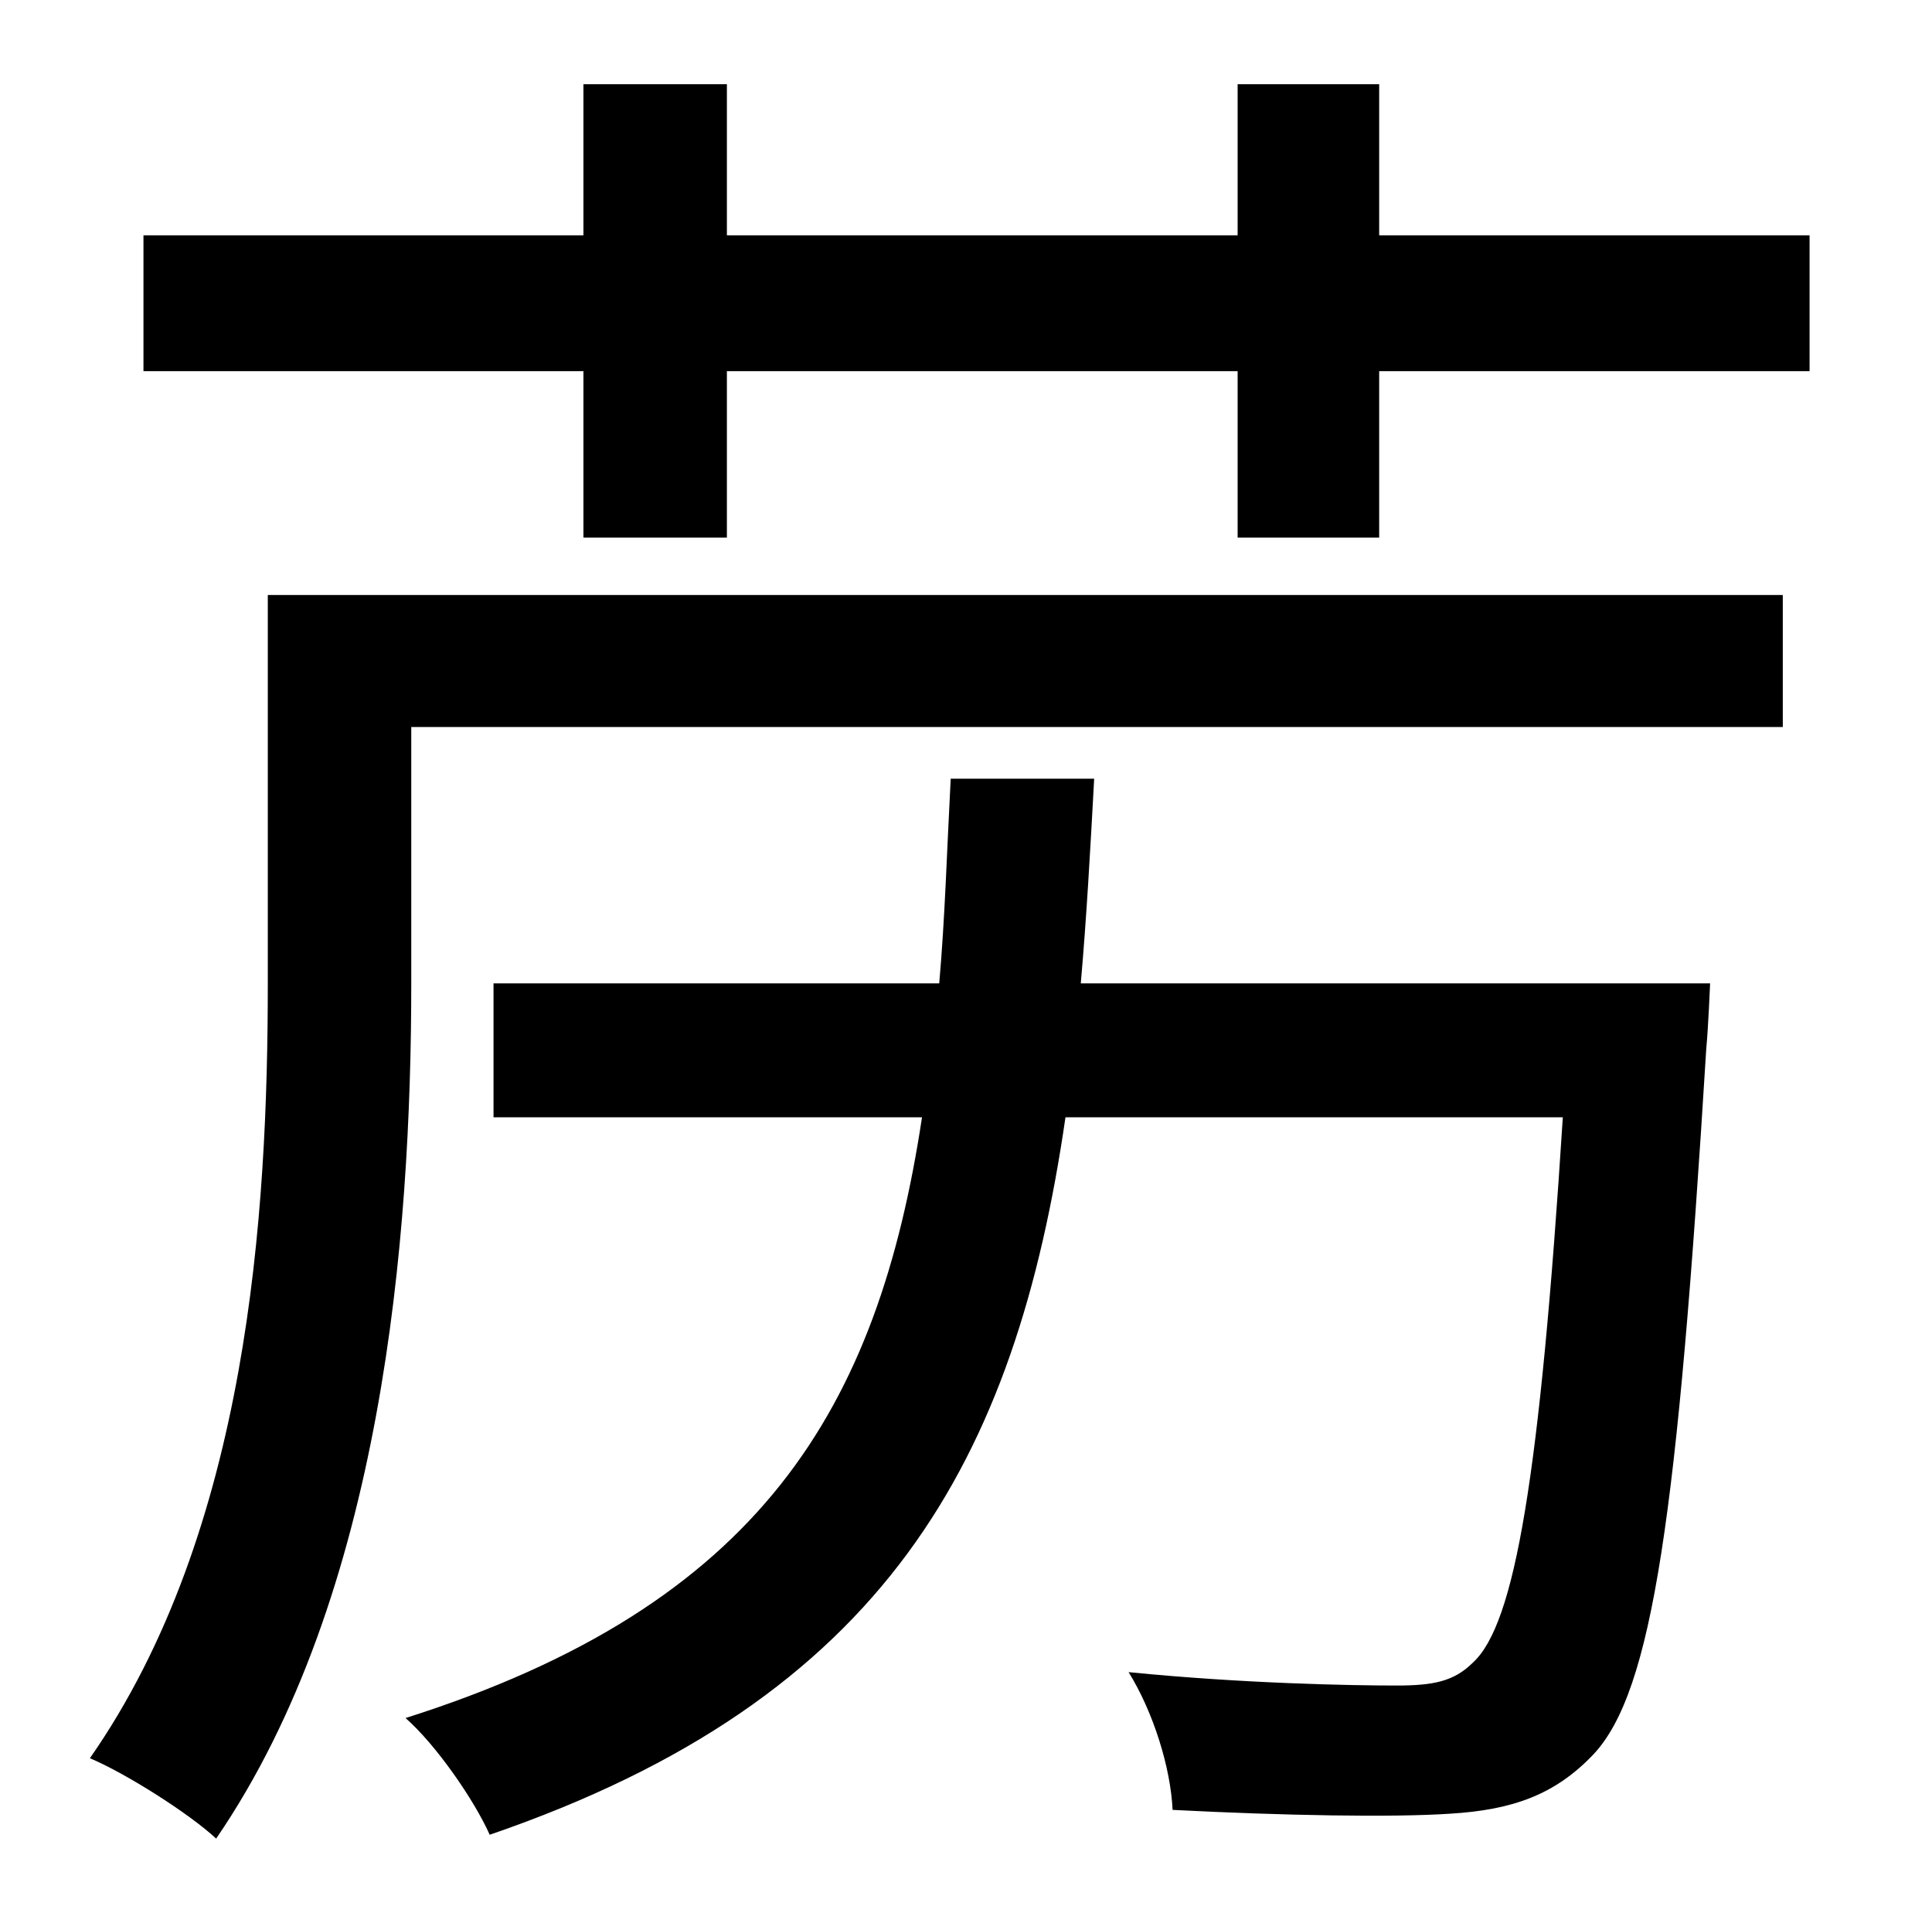 <?xml version="1.0" standalone="no"?>
<!DOCTYPE svg PUBLIC "-//W3C//DTD SVG 1.1//EN" "http://www.w3.org/Graphics/SVG/1.1/DTD/svg11.dtd" >
<svg xmlns="http://www.w3.org/2000/svg" xmlns:xlink="http://www.w3.org/1999/xlink" version="1.1" viewBox="-10 0 1010 1000">
   <path fill="currentColor"
d="M555 514h329s-1 24 -2 34c-15 244 -28 336 -59 369c-20 21 -42 29 -75 31c-30 2 -87 1 -145 -2c-1 -22 -10 -51 -23 -72c60 6 117 7 140 7c19 0 30 -2 40 -12c22 -20 35 -97 47 -285h-260c-26 179 -94 304 -301 375c-8 -18 -28 -47 -44 -61c186 -59 247 -162 270 -314
h-224v-70h233c3 -34 4 -69 6 -107h75c-2 37 -4 73 -7 107zM922 311v69h-717v134c0 133 -15 320 -102 447c-14 -13 -47 -34 -66 -42c83 -119 93 -285 93 -405v-203h792zM711 123h225v71h-225v87h-74v-87h-267v87h-75v-87h-230v-71h230v-79h75v79h267v-79h74v79z" />
</svg>
